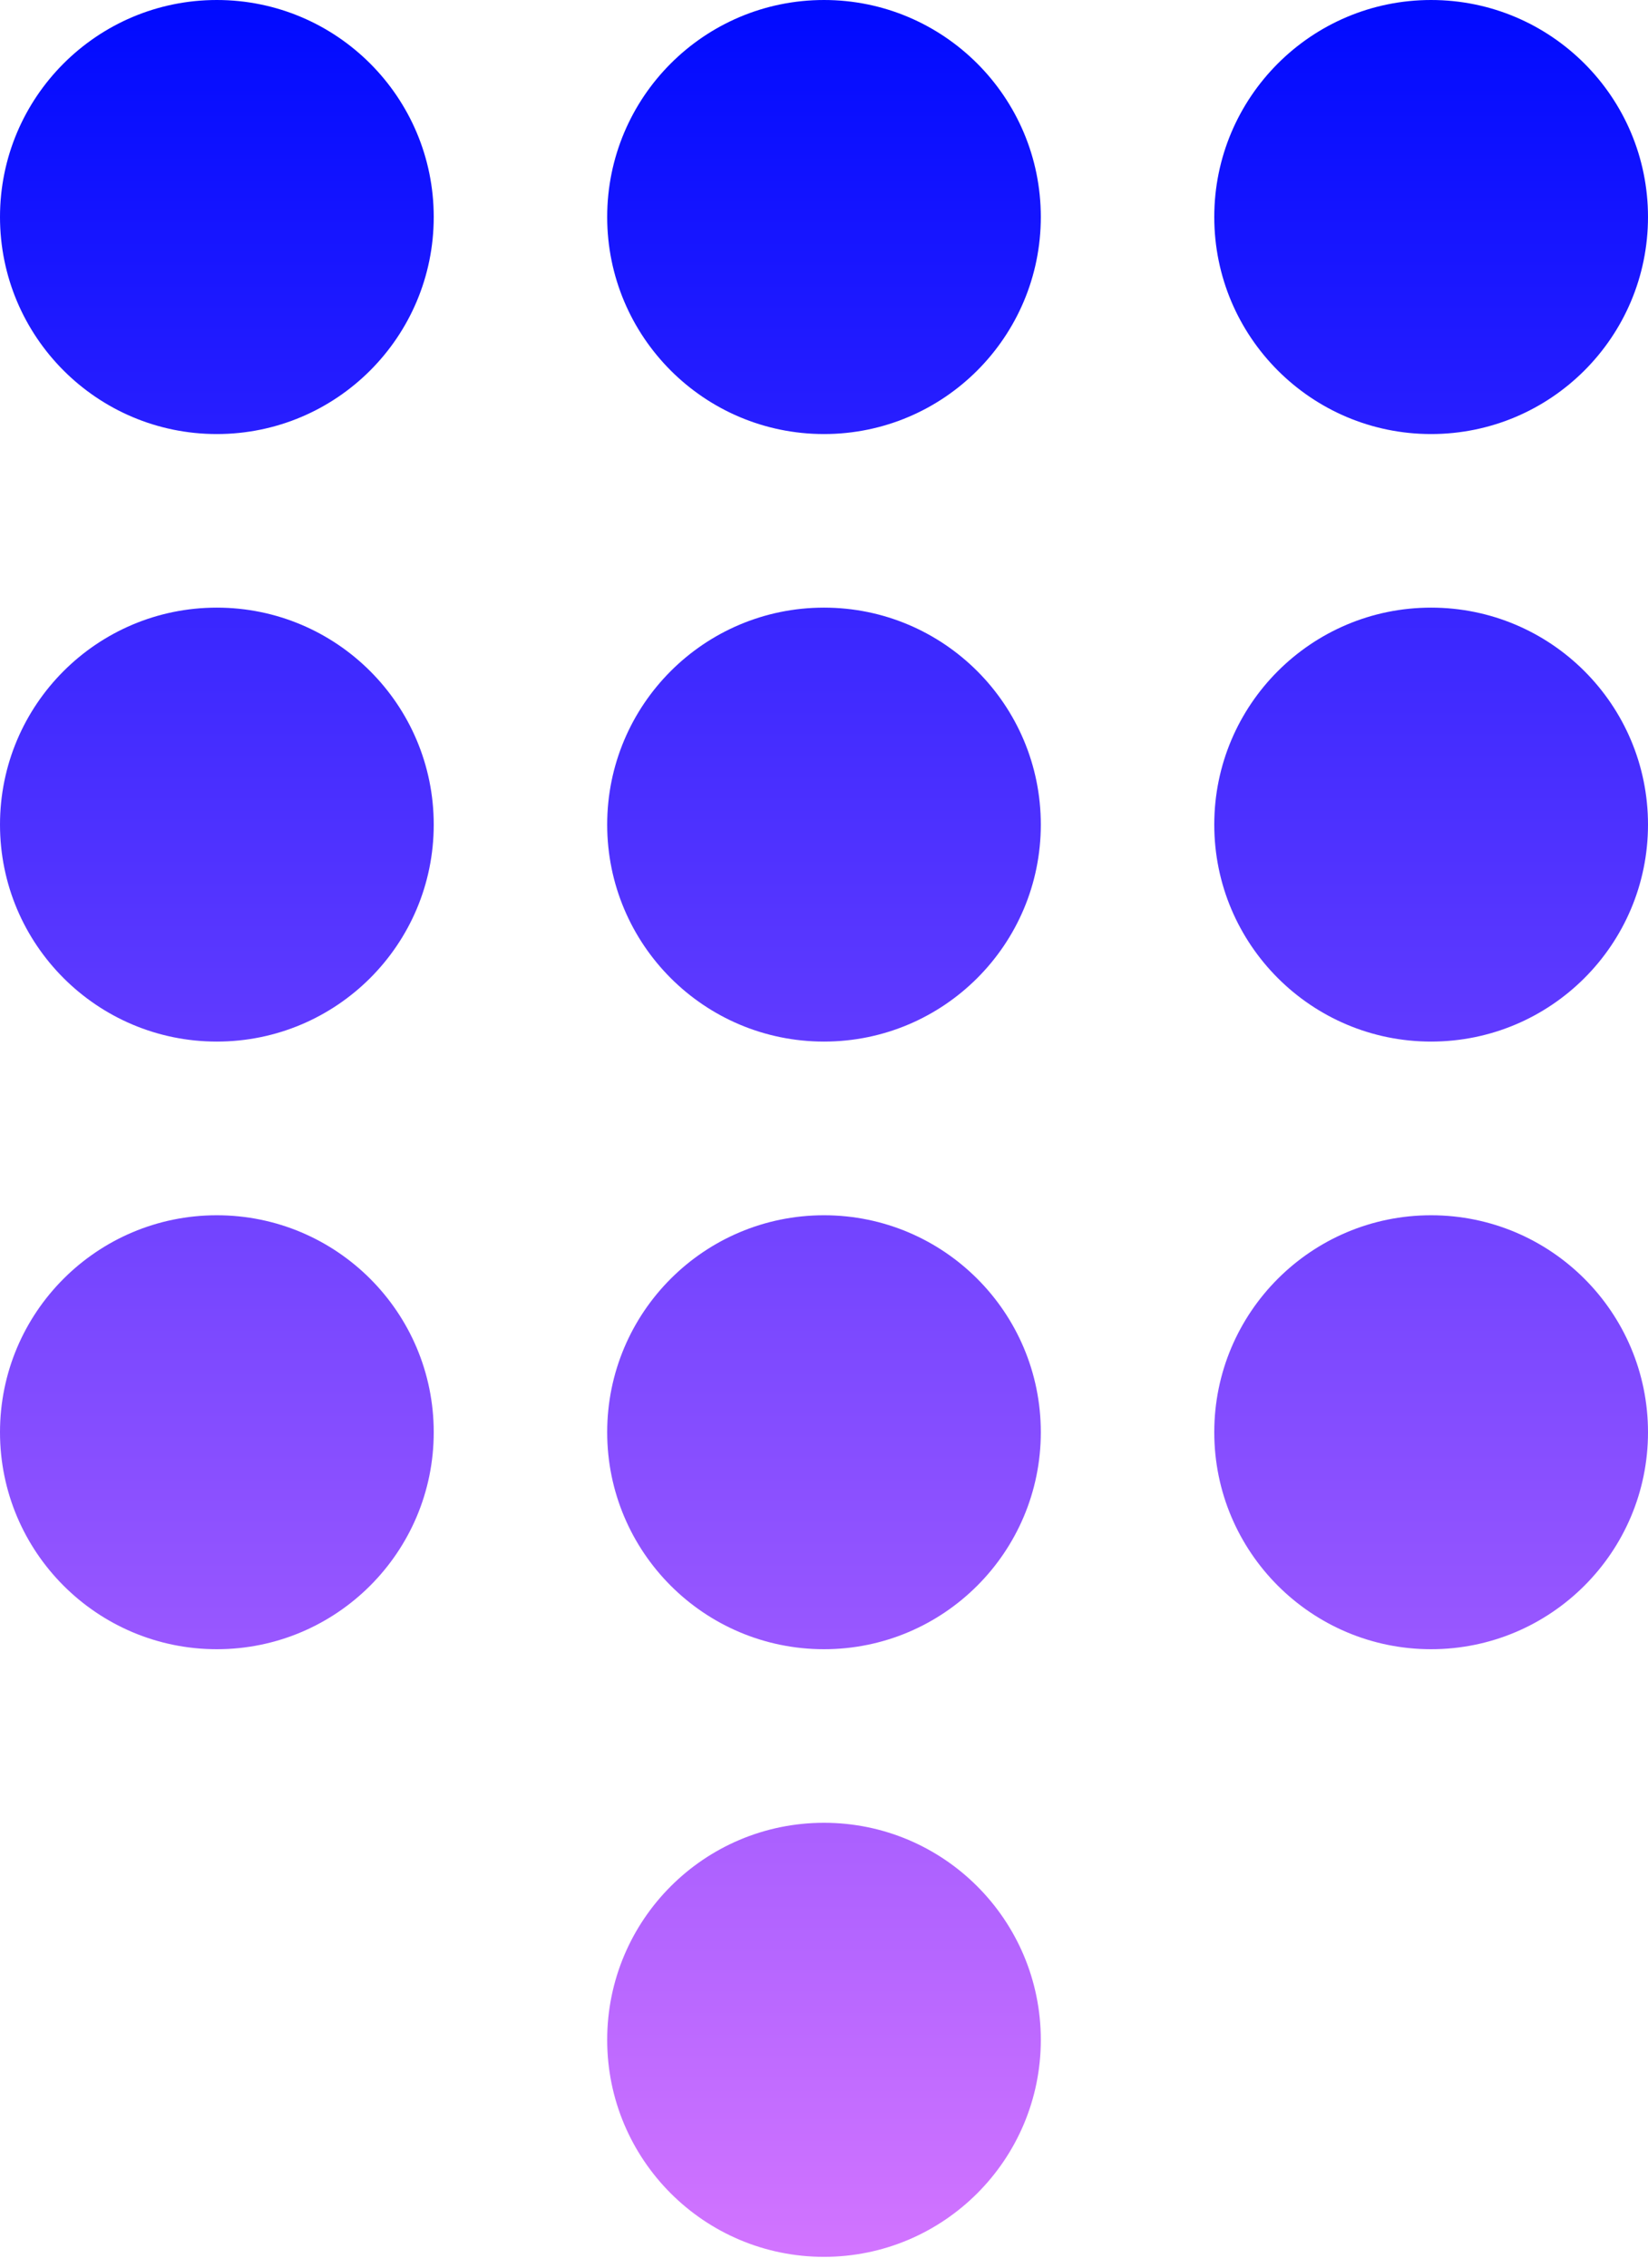<svg width="16" height="22" viewBox="0 0 16 22" fill="none" xmlns="http://www.w3.org/2000/svg">
<path fill-rule="evenodd" clip-rule="evenodd" d="M2.105 4.211C3.268 4.211 4.211 3.268 4.211 2.105C4.211 0.943 3.268 0 2.105 0C0.943 0 0 0.943 0 2.105C0 3.268 0.943 4.211 2.105 4.211ZM2.105 10.105C3.268 10.105 4.211 9.163 4.211 8C4.211 6.837 3.268 5.895 2.105 5.895C0.943 5.895 0 6.837 0 8C0 9.163 0.943 10.105 2.105 10.105ZM4.211 13.895C4.211 15.057 3.268 16 2.105 16C0.943 16 0 15.057 0 13.895C0 12.732 0.943 11.79 2.105 11.79C3.268 11.79 4.211 12.732 4.211 13.895ZM8 4.211C9.162 4.211 10.105 3.268 10.105 2.105C10.105 0.943 9.162 0 8 0C6.837 0 5.895 0.943 5.895 2.105C5.895 3.268 6.837 4.211 8 4.211ZM10.105 8C10.105 9.163 9.162 10.105 8 10.105C6.837 10.105 5.895 9.163 5.895 8C5.895 6.837 6.837 5.895 8 5.895C9.162 5.895 10.105 6.837 10.105 8ZM8 16C9.162 16 10.105 15.057 10.105 13.895C10.105 12.732 9.162 11.79 8 11.79C6.837 11.79 5.895 12.732 5.895 13.895C5.895 15.057 6.837 16 8 16ZM10.105 19.79C10.105 20.952 9.162 21.895 8 21.895C6.837 21.895 5.895 20.952 5.895 19.79C5.895 18.627 6.837 17.684 8 17.684C9.162 17.684 10.105 18.627 10.105 19.79ZM13.894 4.211C15.057 4.211 16 3.268 16 2.105C16 0.943 15.057 0 13.894 0C12.732 0 11.789 0.943 11.789 2.105C11.789 3.268 12.732 4.211 13.894 4.211ZM16 8C16 9.163 15.057 10.105 13.894 10.105C12.732 10.105 11.789 9.163 11.789 8C11.789 6.837 12.732 5.895 13.894 5.895C15.057 5.895 16 6.837 16 8ZM13.894 16C15.057 16 16 15.057 16 13.895C16 12.732 15.057 11.79 13.894 11.79C12.732 11.79 11.789 12.732 11.789 13.895C11.789 15.057 12.732 16 13.894 16Z" fill="url(#paint0_linear_325_21268)"/>
<defs>
<linearGradient id="paint0_linear_325_21268" x1="8" y1="0" x2="8" y2="21.895" gradientUnits="userSpaceOnUse">
<stop stop-color="#000AFF"/>
<stop offset="1" stop-color="#D274FF"/>
</linearGradient>
</defs>
</svg>
